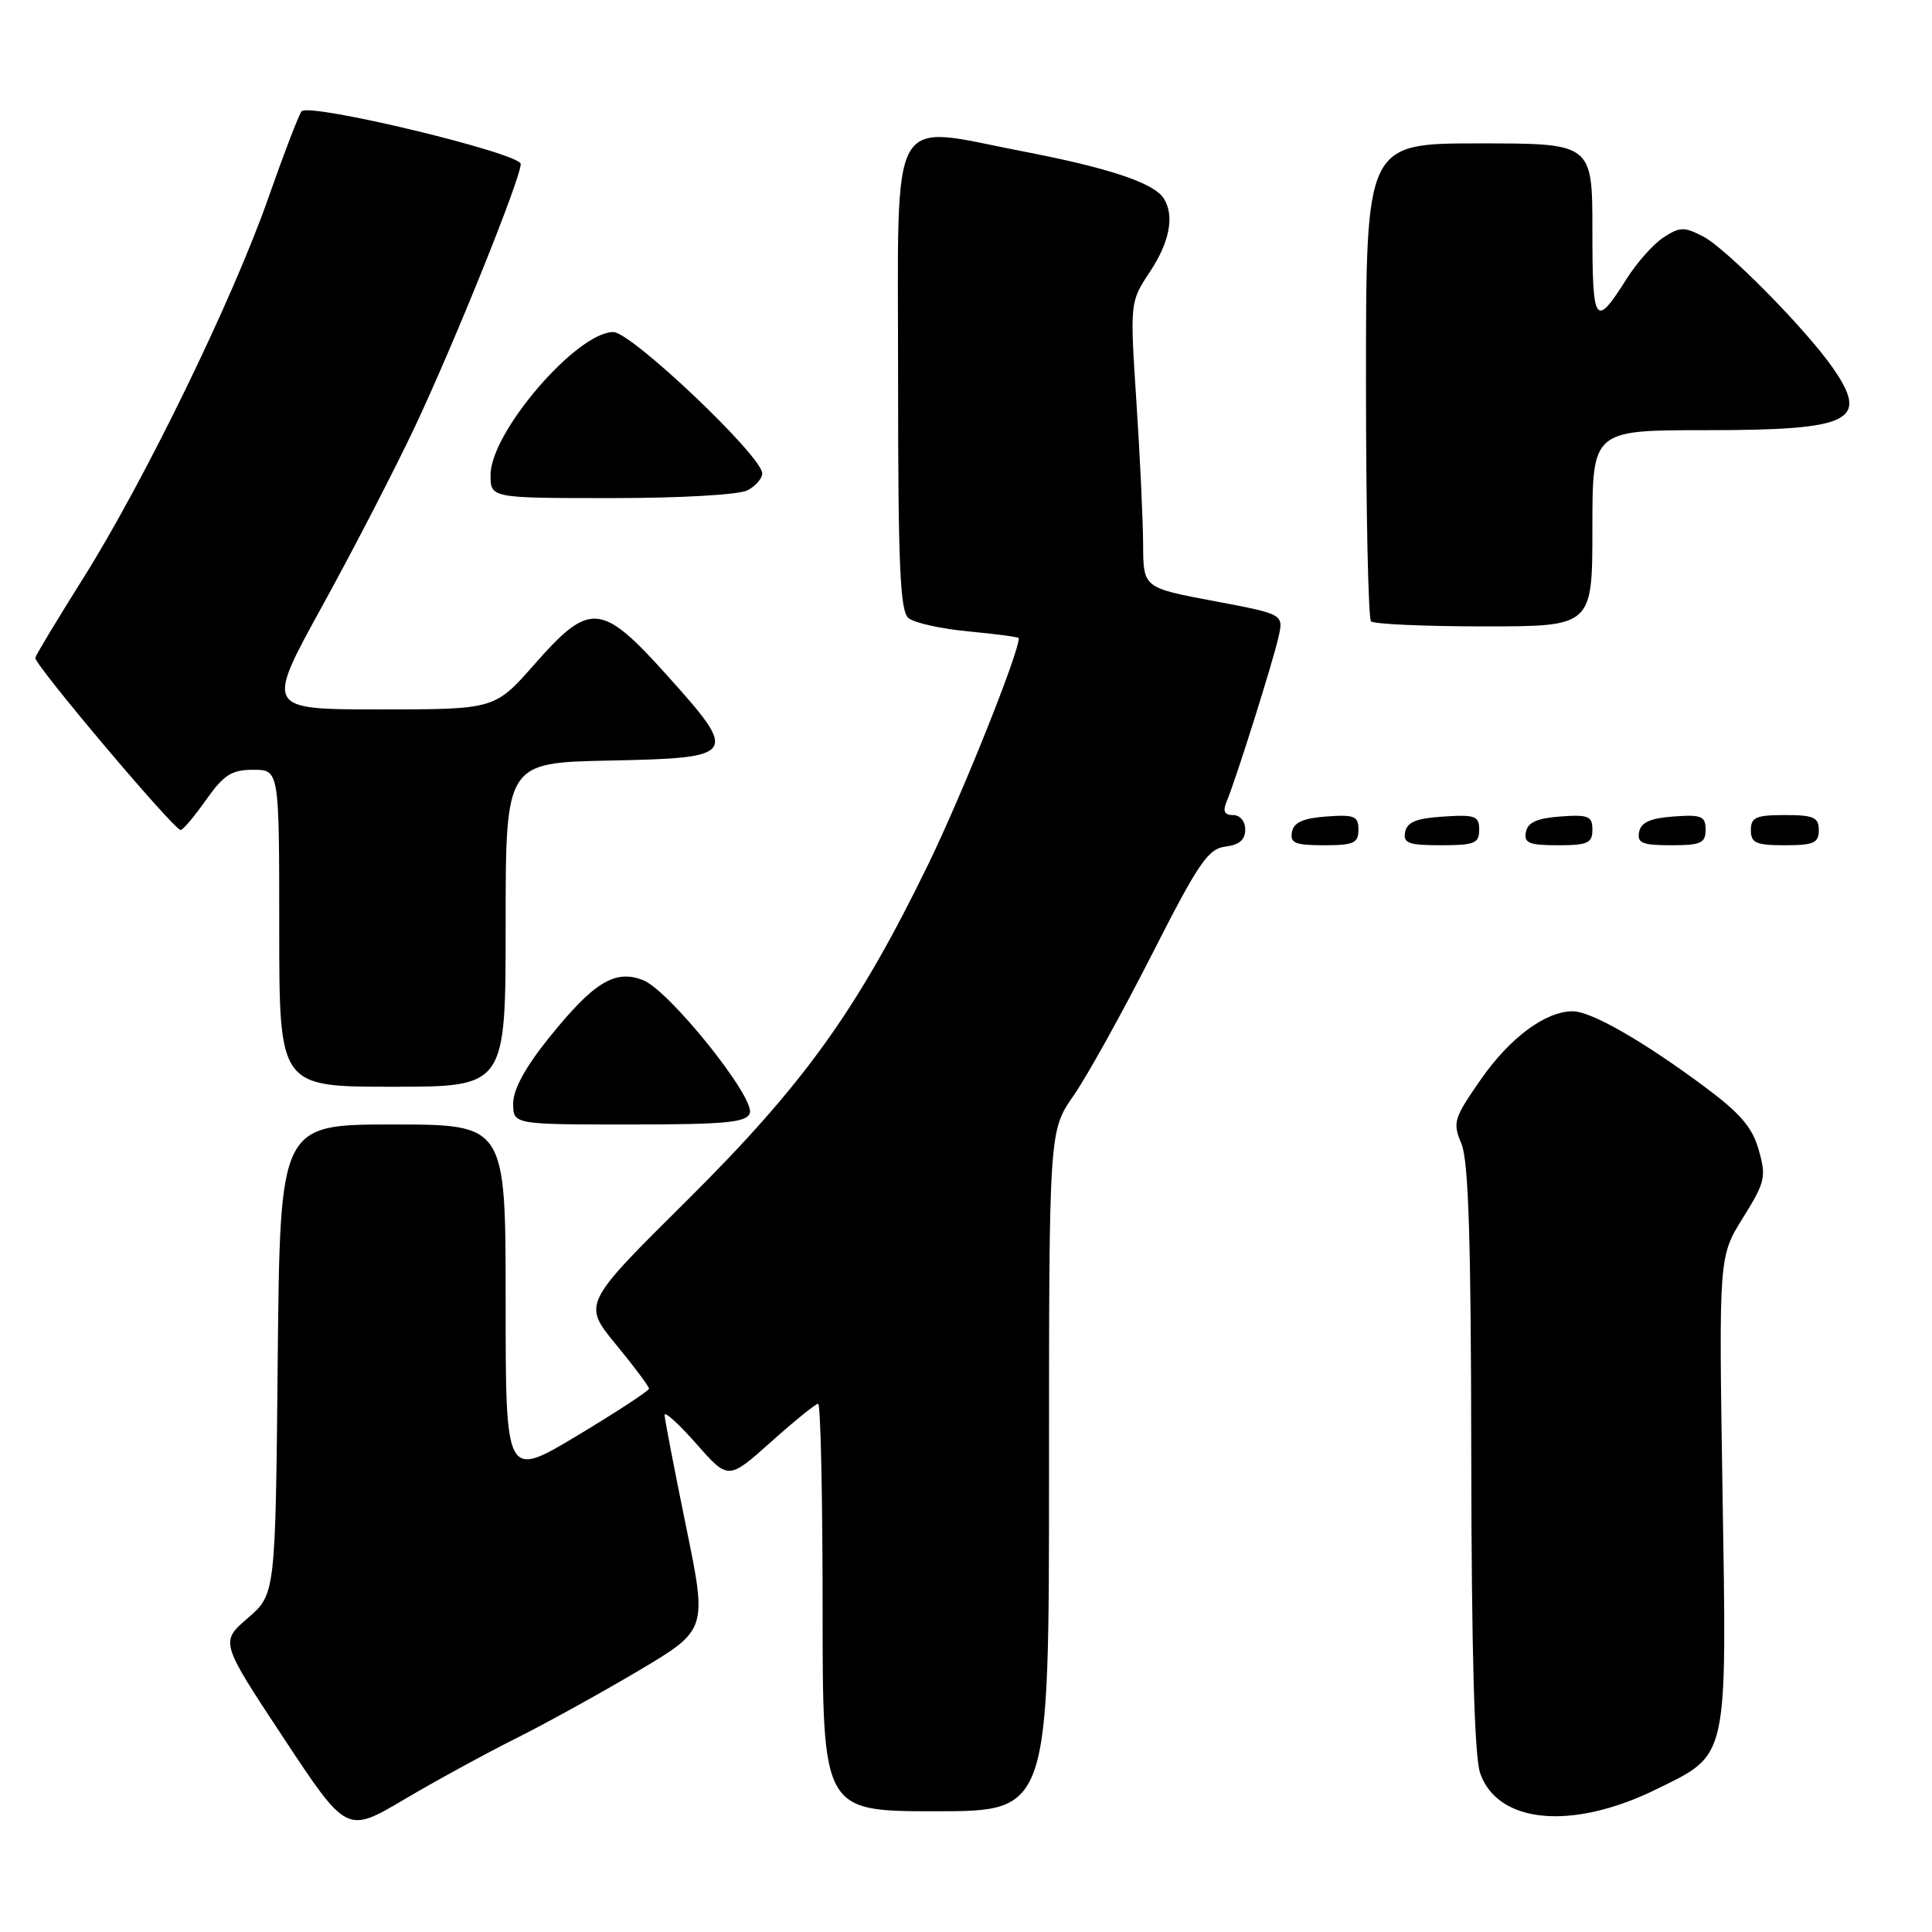 <?xml version="1.0" encoding="UTF-8" standalone="no"?>
<!DOCTYPE svg PUBLIC "-//W3C//DTD SVG 1.1//EN" "http://www.w3.org/Graphics/SVG/1.1/DTD/svg11.dtd" >
<svg xmlns="http://www.w3.org/2000/svg" xmlns:xlink="http://www.w3.org/1999/xlink" version="1.1" viewBox="0 0 256 256">
 <g >
 <path fill="currentColor"
d=" M 68.30 230.38 C 72.26 228.40 79.60 224.35 84.61 221.38 C 93.72 215.97 93.72 215.97 90.90 202.24 C 89.35 194.68 88.08 188.05 88.06 187.50 C 88.05 186.95 89.94 188.67 92.27 191.31 C 96.50 196.12 96.50 196.12 102.16 191.06 C 105.27 188.28 108.09 186.00 108.41 186.00 C 108.73 186.00 109.00 198.15 109.00 213.00 C 109.00 240.00 109.00 240.00 124.00 240.00 C 139.00 240.00 139.00 240.00 139.00 194.93 C 139.00 149.86 139.00 149.86 142.25 145.18 C 144.04 142.61 148.70 134.20 152.62 126.50 C 158.81 114.32 160.08 112.46 162.37 112.18 C 164.19 111.96 165.00 111.28 165.00 109.93 C 165.00 108.82 164.31 108.00 163.39 108.00 C 162.25 108.00 162.00 107.50 162.52 106.25 C 163.74 103.37 168.71 87.58 169.42 84.37 C 170.08 81.38 170.08 81.38 160.79 79.63 C 151.50 77.88 151.50 77.88 151.47 72.19 C 151.46 69.06 151.06 60.54 150.58 53.26 C 149.72 40.02 149.72 40.02 152.36 36.03 C 155.00 32.05 155.65 28.58 154.20 26.29 C 152.90 24.24 146.94 22.25 135.50 20.05 C 117.53 16.58 119.00 13.92 119.00 49.96 C 119.00 74.97 119.26 80.97 120.38 81.90 C 121.15 82.54 124.75 83.33 128.38 83.67 C 132.02 84.01 135.00 84.41 135.00 84.56 C 135.00 86.53 127.51 105.24 123.01 114.50 C 113.63 133.79 106.52 143.70 90.96 159.13 C 77.21 172.77 77.21 172.77 81.60 178.13 C 84.02 181.07 86.00 183.72 86.00 184.00 C 86.00 184.28 81.72 187.08 76.50 190.22 C 67.00 195.92 67.00 195.92 67.00 172.46 C 67.00 149.00 67.00 149.00 52.05 149.00 C 37.11 149.00 37.11 149.00 36.80 180.12 C 36.50 211.23 36.50 211.23 32.84 214.40 C 29.17 217.56 29.17 217.56 37.55 230.25 C 45.93 242.94 45.93 242.94 53.52 238.46 C 57.69 235.99 64.34 232.36 68.30 230.38 Z  M 219.49 237.08 C 229.08 232.36 228.82 233.53 228.24 197.50 C 227.75 166.50 227.75 166.50 230.95 161.37 C 233.90 156.64 234.06 155.95 233.04 152.37 C 232.19 149.35 230.58 147.49 225.72 143.89 C 217.63 137.89 210.81 134.00 208.40 134.00 C 204.79 134.00 200.08 137.49 196.22 143.03 C 192.63 148.18 192.46 148.75 193.64 151.53 C 194.59 153.75 194.92 164.25 194.95 193.10 C 194.99 219.19 195.37 232.76 196.13 234.96 C 198.47 241.67 208.35 242.56 219.49 237.08 Z  M 99.35 147.52 C 100.13 145.51 88.67 131.21 85.20 129.87 C 81.49 128.42 78.68 130.14 72.77 137.48 C 69.62 141.39 68.00 144.35 68.00 146.20 C 68.00 149.00 68.00 149.00 83.39 149.00 C 96.07 149.00 98.89 148.74 99.35 147.52 Z  M 67.00 122.53 C 67.00 101.06 67.00 101.06 80.74 100.78 C 97.74 100.43 97.95 100.12 88.40 89.50 C 79.68 79.80 78.17 79.67 70.84 88.00 C 65.56 94.00 65.56 94.00 50.36 94.00 C 35.16 94.00 35.16 94.00 42.73 80.25 C 46.89 72.69 52.41 62.00 55.00 56.50 C 60.28 45.28 69.00 23.62 69.00 21.73 C 68.99 20.31 40.97 13.57 39.96 14.75 C 39.61 15.16 37.62 20.34 35.55 26.24 C 30.86 39.64 19.12 63.75 11.00 76.66 C 7.62 82.04 4.77 86.76 4.68 87.16 C 4.47 87.97 23.08 110.01 23.94 109.98 C 24.25 109.97 25.77 108.17 27.31 105.98 C 29.66 102.66 30.70 102.00 33.56 102.00 C 37.00 102.00 37.00 102.00 37.00 123.00 C 37.00 144.00 37.00 144.00 52.00 144.00 C 67.00 144.00 67.00 144.00 67.00 122.53 Z  M 180.00 109.94 C 180.00 108.14 179.47 107.92 175.76 108.19 C 172.66 108.42 171.43 108.97 171.19 110.25 C 170.91 111.71 171.61 112.00 175.43 112.00 C 179.38 112.00 180.00 111.72 180.00 109.94 Z  M 196.00 109.95 C 196.00 108.12 195.47 107.92 191.26 108.20 C 187.69 108.42 186.44 108.93 186.19 110.25 C 185.90 111.73 186.64 112.00 190.93 112.00 C 195.38 112.00 196.00 111.75 196.00 109.95 Z  M 211.00 109.94 C 211.00 108.14 210.47 107.92 206.76 108.19 C 203.66 108.42 202.43 108.97 202.19 110.25 C 201.91 111.71 202.61 112.00 206.43 112.00 C 210.38 112.00 211.00 111.72 211.00 109.94 Z  M 226.00 109.94 C 226.00 108.14 225.47 107.92 221.76 108.19 C 218.66 108.42 217.43 108.97 217.19 110.25 C 216.91 111.71 217.61 112.00 221.43 112.00 C 225.38 112.00 226.00 111.72 226.00 109.94 Z  M 241.00 110.00 C 241.00 108.30 240.33 108.00 236.50 108.00 C 232.67 108.00 232.00 108.30 232.00 110.00 C 232.00 111.70 232.67 112.00 236.50 112.00 C 240.33 112.00 241.00 111.70 241.00 110.00 Z  M 211.00 70.00 C 211.00 57.00 211.00 57.00 226.07 57.00 C 245.40 57.00 247.79 55.80 242.79 48.65 C 239.19 43.51 228.72 32.91 225.67 31.33 C 223.16 30.03 222.58 30.05 220.42 31.46 C 219.09 32.33 216.89 34.80 215.54 36.94 C 211.36 43.56 211.00 43.05 211.00 30.56 C 211.00 19.00 211.00 19.00 196.00 19.00 C 181.00 19.00 181.00 19.00 181.00 50.33 C 181.00 67.57 181.30 81.97 181.67 82.33 C 182.03 82.70 188.78 83.00 196.67 83.00 C 211.00 83.00 211.00 83.00 211.00 70.00 Z  M 99.07 64.96 C 100.13 64.40 101.00 63.39 101.00 62.73 C 101.00 60.46 83.67 44.00 81.27 44.00 C 76.42 44.00 65.00 57.28 65.00 62.93 C 65.00 66.00 65.00 66.00 81.07 66.00 C 90.23 66.00 97.96 65.56 99.07 64.96 Z "/>
</g>
</svg>